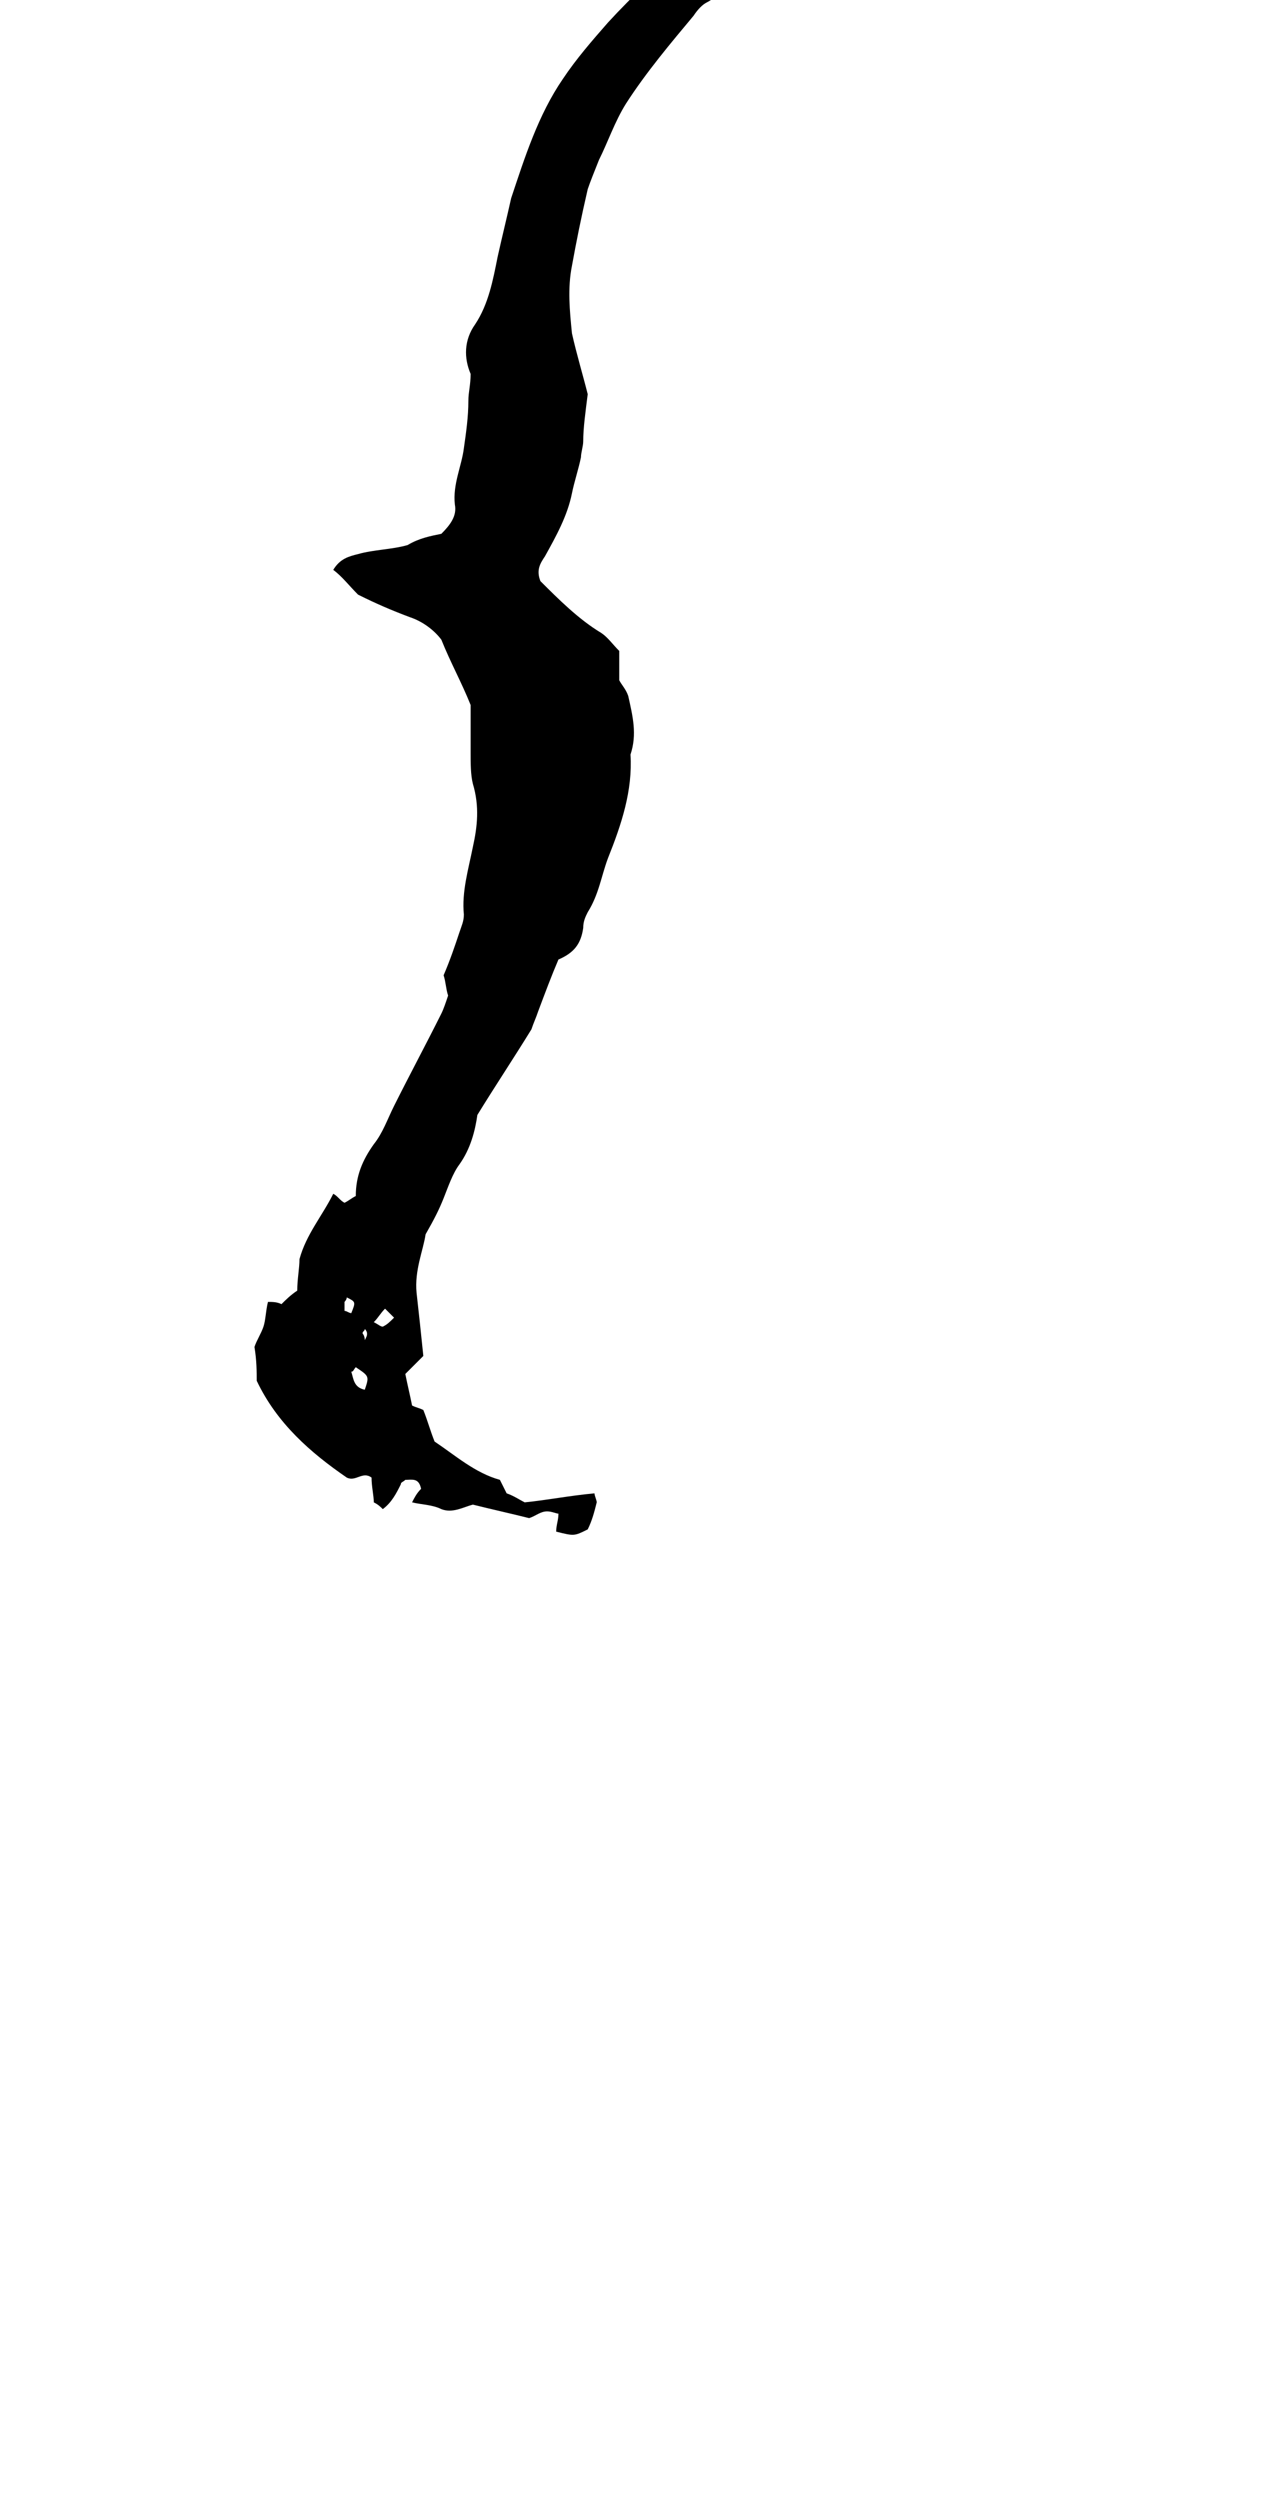 <?xml version="1.0" encoding="utf-8"?>
<!-- Generator: Adobe Illustrator 18.0.0, SVG Export Plug-In . SVG Version: 6.00 Build 0)  -->
<!DOCTYPE svg PUBLIC "-//W3C//DTD SVG 1.1//EN" "http://www.w3.org/Graphics/SVG/1.1/DTD/svg11.dtd">
<svg version="1.1" id="glyph_a" xmlns="http://www.w3.org/2000/svg" xmlns:xlink="http://www.w3.org/1999/xlink" x="0px" y="0px"
	 viewBox="0 0 56 111" enable-background="new 0 0 56 111" xml:space="preserve">
<path d="M19.6,23.7c0.4-0.4,0.7-0.8,0.6-1.3c-0.1-0.9,0.3-1.7,0.4-2.5c0.1-0.7,0.2-1.4,0.2-2.1c0-0.4,0.1-0.7,0.1-1.2
	c-0.3-0.7-0.3-1.5,0.2-2.2c0.6-0.9,0.8-2,1-3c0.2-0.9,0.4-1.7,0.6-2.6C23.3,7,23.9,5.1,25,3.5c0.6-0.9,1.3-1.7,2-2.5
	c1.1-1.2,2.4-2.4,3.6-3.5c0.3-0.3,0.7-0.5,1-0.7c0.4-0.2,0.8-0.3,1.1-0.6c0.7-0.4,1.5-0.5,2.9-0.4c0.1,0.1,0.2,0.1,0.3,0.3
	c0.1,0.1,0.1,0.2,0.1,0.3c-0.1,0.1-0.1,0.2-0.2,0.2c-1.6,0.4-2.6,1.6-3.6,2.7c-0.2,0.3-0.4,0.6-0.8,0.8c-0.2,0.1-0.4,0.3-0.6,0.6
	c-1,1.2-2.1,2.5-3,3.9c-0.5,0.8-0.8,1.7-1.2,2.5c-0.2,0.5-0.4,1-0.5,1.3c-0.3,1.3-0.5,2.3-0.7,3.4c-0.2,1-0.1,2,0,3
	c0.2,0.9,0.5,1.9,0.7,2.7c-0.1,0.8-0.2,1.5-0.2,2.1c0,0.2-0.1,0.5-0.1,0.7c-0.1,0.5-0.3,1.1-0.4,1.6c-0.2,1-0.7,1.9-1.2,2.8
	C24,25,23.8,25.3,24,25.8c0.8,0.8,1.7,1.7,2.7,2.3c0.3,0.2,0.5,0.5,0.8,0.8c0,0.4,0,0.8,0,1.3c0.1,0.2,0.3,0.4,0.4,0.7
	c0.2,0.9,0.4,1.7,0.1,2.6c0.1,1.6-0.4,3.1-1,4.6c-0.3,0.8-0.4,1.6-0.9,2.4c-0.1,0.2-0.2,0.4-0.2,0.7c-0.1,0.7-0.4,1.1-1.1,1.4
	c-0.3,0.7-0.6,1.5-0.9,2.3c-0.1,0.3-0.2,0.5-0.3,0.8c-0.8,1.3-1.6,2.5-2.4,3.8c-0.1,0.7-0.3,1.5-0.8,2.2c-0.3,0.4-0.5,1-0.7,1.5
	c-0.2,0.5-0.4,0.9-0.8,1.6c-0.1,0.7-0.5,1.6-0.4,2.6c0.1,0.9,0.2,1.8,0.3,2.8c-0.3,0.3-0.5,0.5-0.8,0.8c0.1,0.5,0.2,0.9,0.3,1.4
	c0.2,0.1,0.3,0.1,0.5,0.2c0.2,0.5,0.3,0.9,0.5,1.4c0.9,0.6,1.8,1.4,2.9,1.7c0.1,0.2,0.2,0.4,0.3,0.6c0.3,0.1,0.6,0.3,0.8,0.4
	c1-0.1,2-0.3,3.1-0.4c0,0.1,0.1,0.3,0.1,0.4c-0.1,0.4-0.2,0.8-0.4,1.2c-0.6,0.3-0.6,0.3-1.4,0.1c0-0.3,0.1-0.5,0.1-0.8
	c-0.1,0-0.3-0.1-0.5-0.1c-0.3,0-0.5,0.2-0.8,0.3c-0.8-0.2-1.7-0.4-2.5-0.6c-0.4,0.1-0.9,0.4-1.4,0.2c-0.4-0.2-0.9-0.2-1.3-0.3
	c0.1-0.2,0.2-0.4,0.4-0.6c-0.1-0.5-0.4-0.4-0.7-0.4c-0.1,0.1-0.2,0.1-0.2,0.2c-0.2,0.4-0.4,0.8-0.8,1.1c-0.1-0.1-0.2-0.2-0.4-0.3
	c0-0.3-0.1-0.7-0.1-1.1c-0.4-0.3-0.7,0.2-1.1,0c-1.6-1.1-3.1-2.4-4-4.3c0-0.4,0-0.9-0.1-1.5c0.1-0.3,0.3-0.6,0.4-0.9
	c0.1-0.3,0.1-0.7,0.2-1.1c0.2,0,0.4,0,0.6,0.1c0.2-0.2,0.4-0.4,0.7-0.6c0-0.5,0.1-1,0.1-1.4c0.3-1.1,1-1.9,1.5-2.9
	c0.2,0.1,0.3,0.3,0.5,0.4c0.2-0.1,0.3-0.2,0.5-0.3c0-0.9,0.3-1.6,0.8-2.3c0.4-0.5,0.6-1.1,0.9-1.7c0.7-1.4,1.4-2.7,2.1-4.1
	c0.1-0.2,0.2-0.5,0.3-0.8c-0.1-0.3-0.1-0.6-0.2-0.9c0.3-0.7,0.5-1.3,0.7-1.9c0.1-0.3,0.2-0.5,0.2-0.8c-0.1-1,0.2-2,0.4-3
	c0.2-0.9,0.3-1.8,0-2.8c-0.1-0.4-0.1-0.9-0.1-1.4c0-0.7,0-1.4,0-2.1c-0.4-1-0.9-1.9-1.3-2.9c-0.3-0.4-0.8-0.8-1.4-1
	c-0.8-0.3-1.5-0.6-2.3-1c-0.4-0.4-0.7-0.8-1.1-1.1c0.3-0.5,0.7-0.6,1.1-0.7c0.7-0.2,1.5-0.2,2.2-0.4C18.6,23.9,19.1,23.8,19.6,23.7z
	 M15.6,60.9c0.1,0.3,0.1,0.7,0.6,0.8c0.2-0.6,0.2-0.6-0.4-1C15.7,60.8,15.7,60.9,15.6,60.9z M17.5,58.5c-0.1-0.1-0.2-0.2-0.4-0.4
	c-0.2,0.2-0.3,0.4-0.5,0.6c0.2,0.1,0.3,0.2,0.4,0.2C17.2,58.8,17.3,58.7,17.5,58.5z M15.3,58.2c0.1,0,0.2,0.1,0.3,0.1
	c0.2-0.5,0.2-0.5-0.2-0.7c0,0.1-0.1,0.2-0.1,0.2C15.3,58,15.3,58.1,15.3,58.2z M16.2,59.5c0.1-0.2,0.1-0.2,0.1-0.3
	c0-0.1-0.1-0.2-0.1-0.2c0,0.1-0.1,0.1-0.1,0.2C16.1,59.2,16.2,59.3,16.2,59.5z"/>
</svg>

